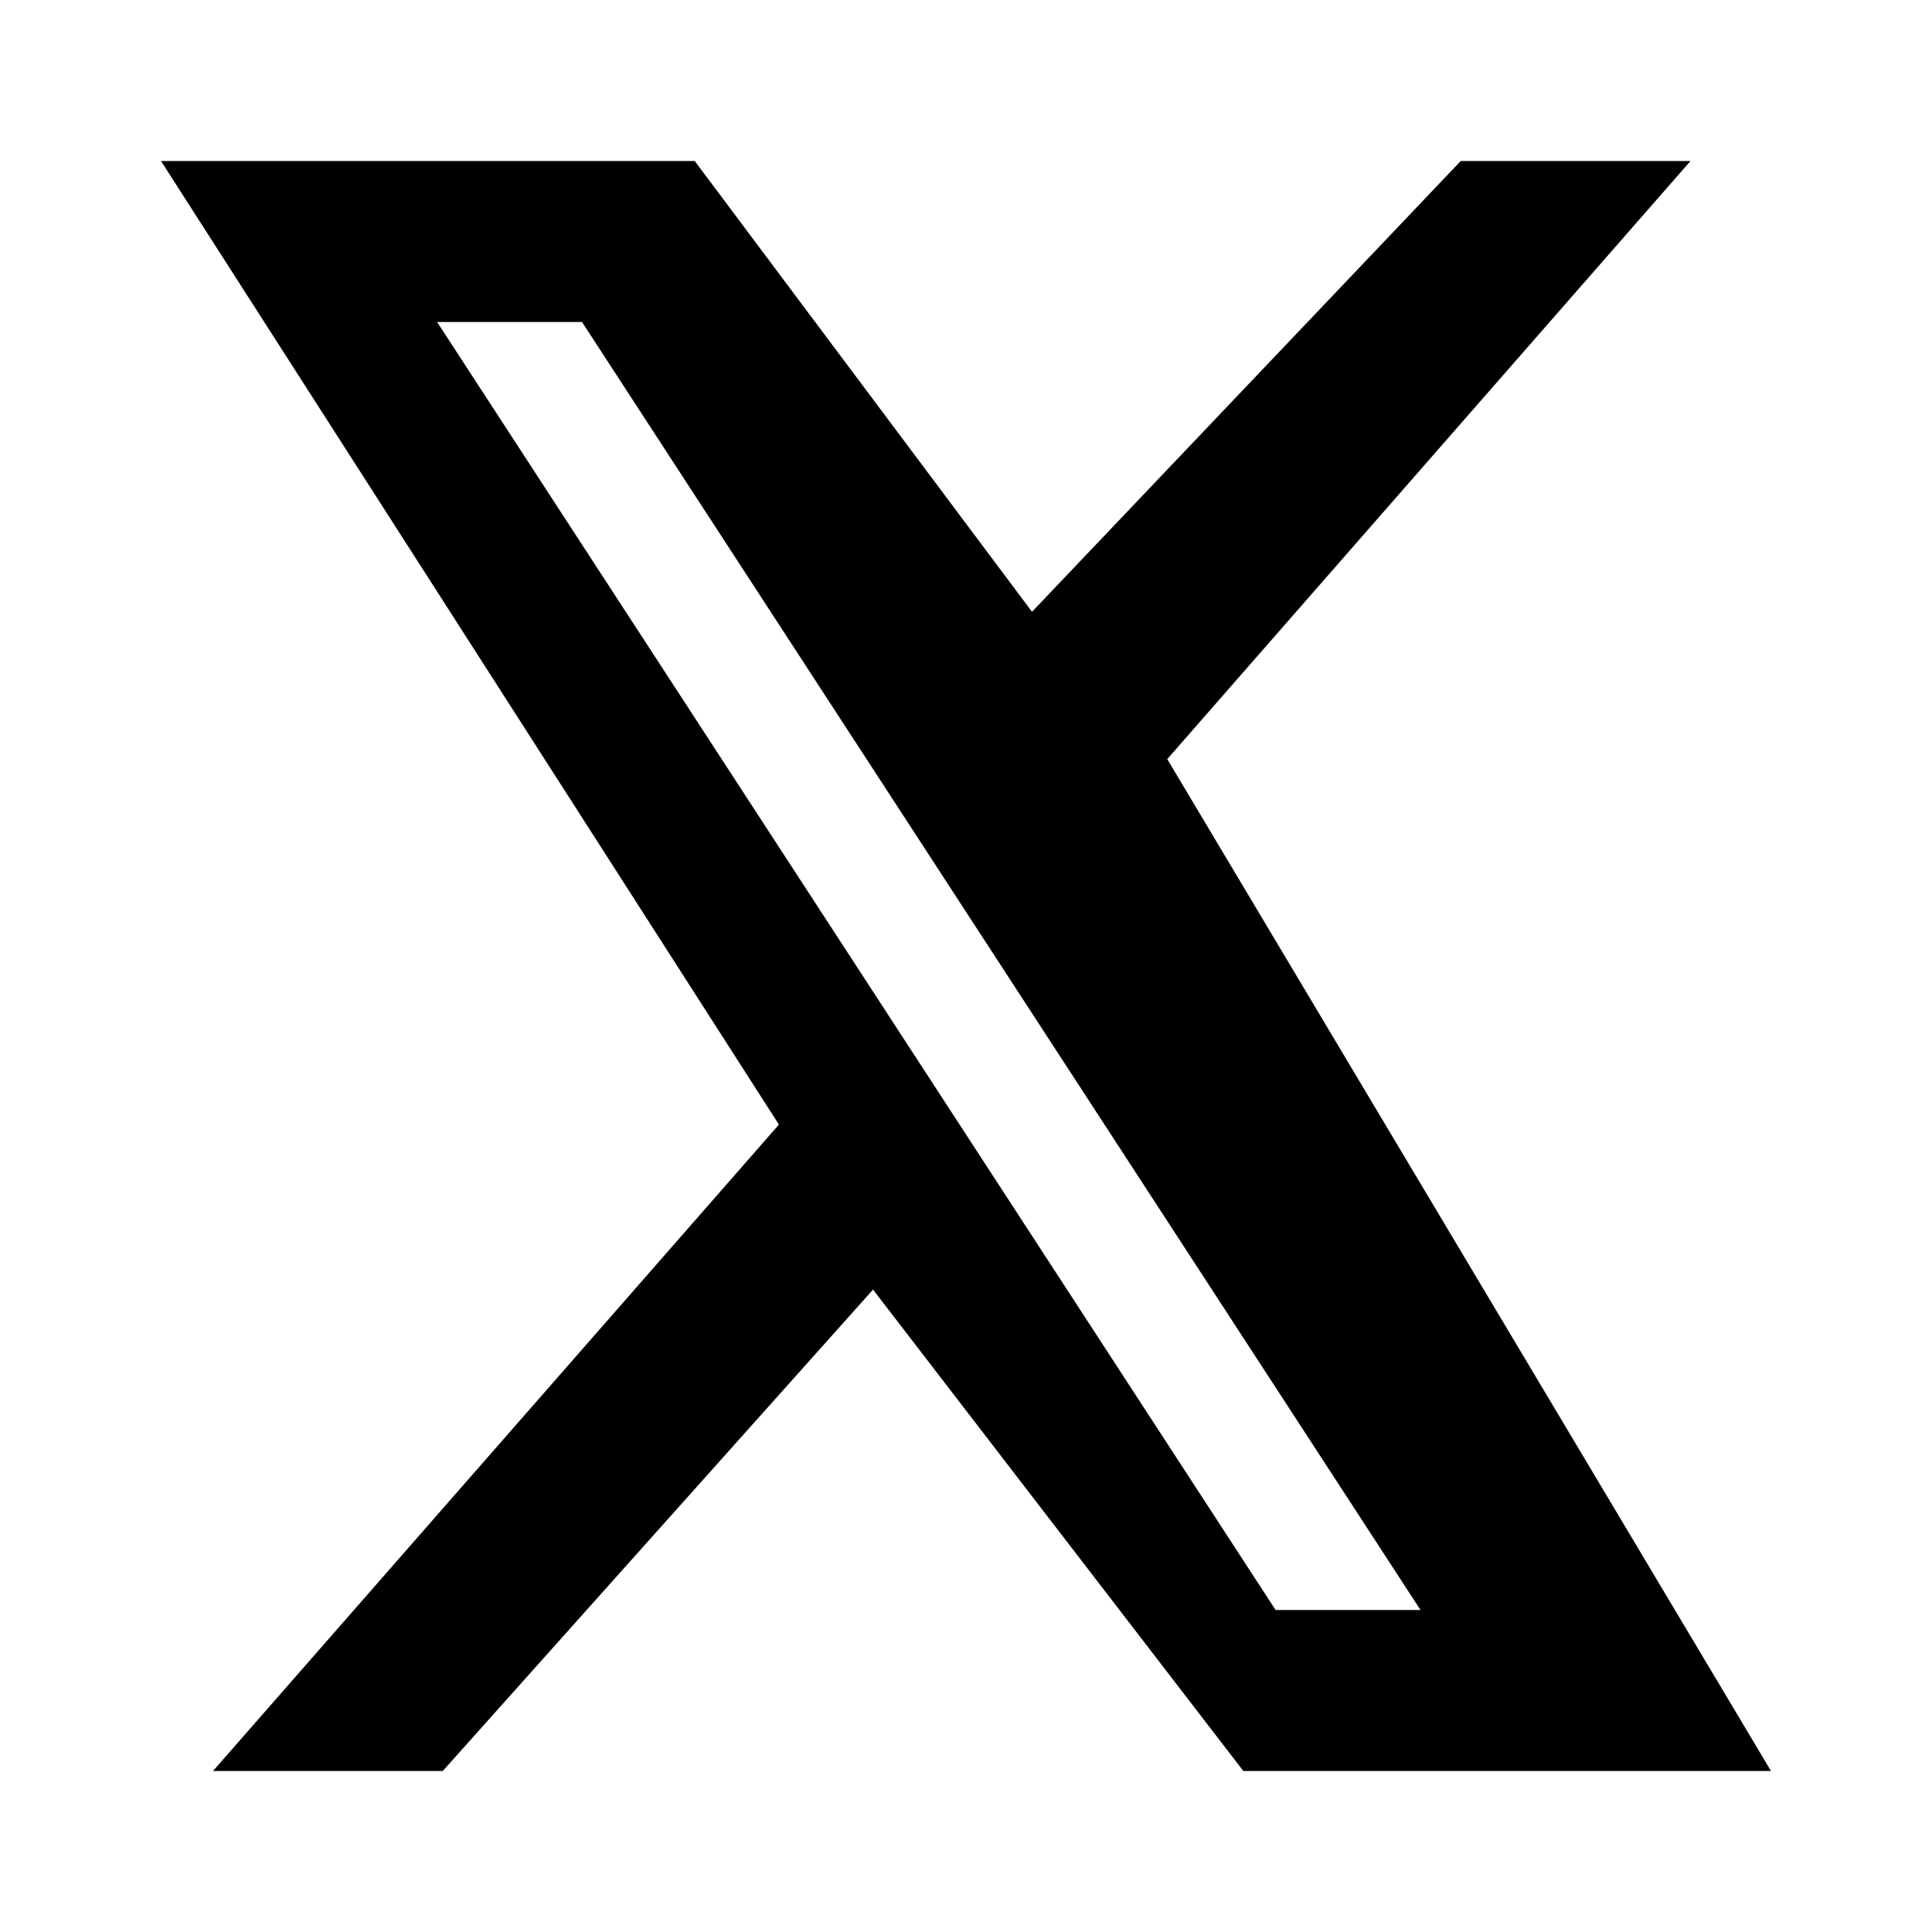 <svg xmlns="http://www.w3.org/2000/svg" viewBox="0 0 24 24"><path fill="currentColor" d="M18.146 2H21l-6.5 7.43L22 22h-6.555l-4.6-5.98L5.5 22H2.646l7.03-8.03L2 2h6.63l4.19 5.6L18.146 2Zm-2.3 18h1.8L7.23 4H5.43l10.416 16Z"/></svg>